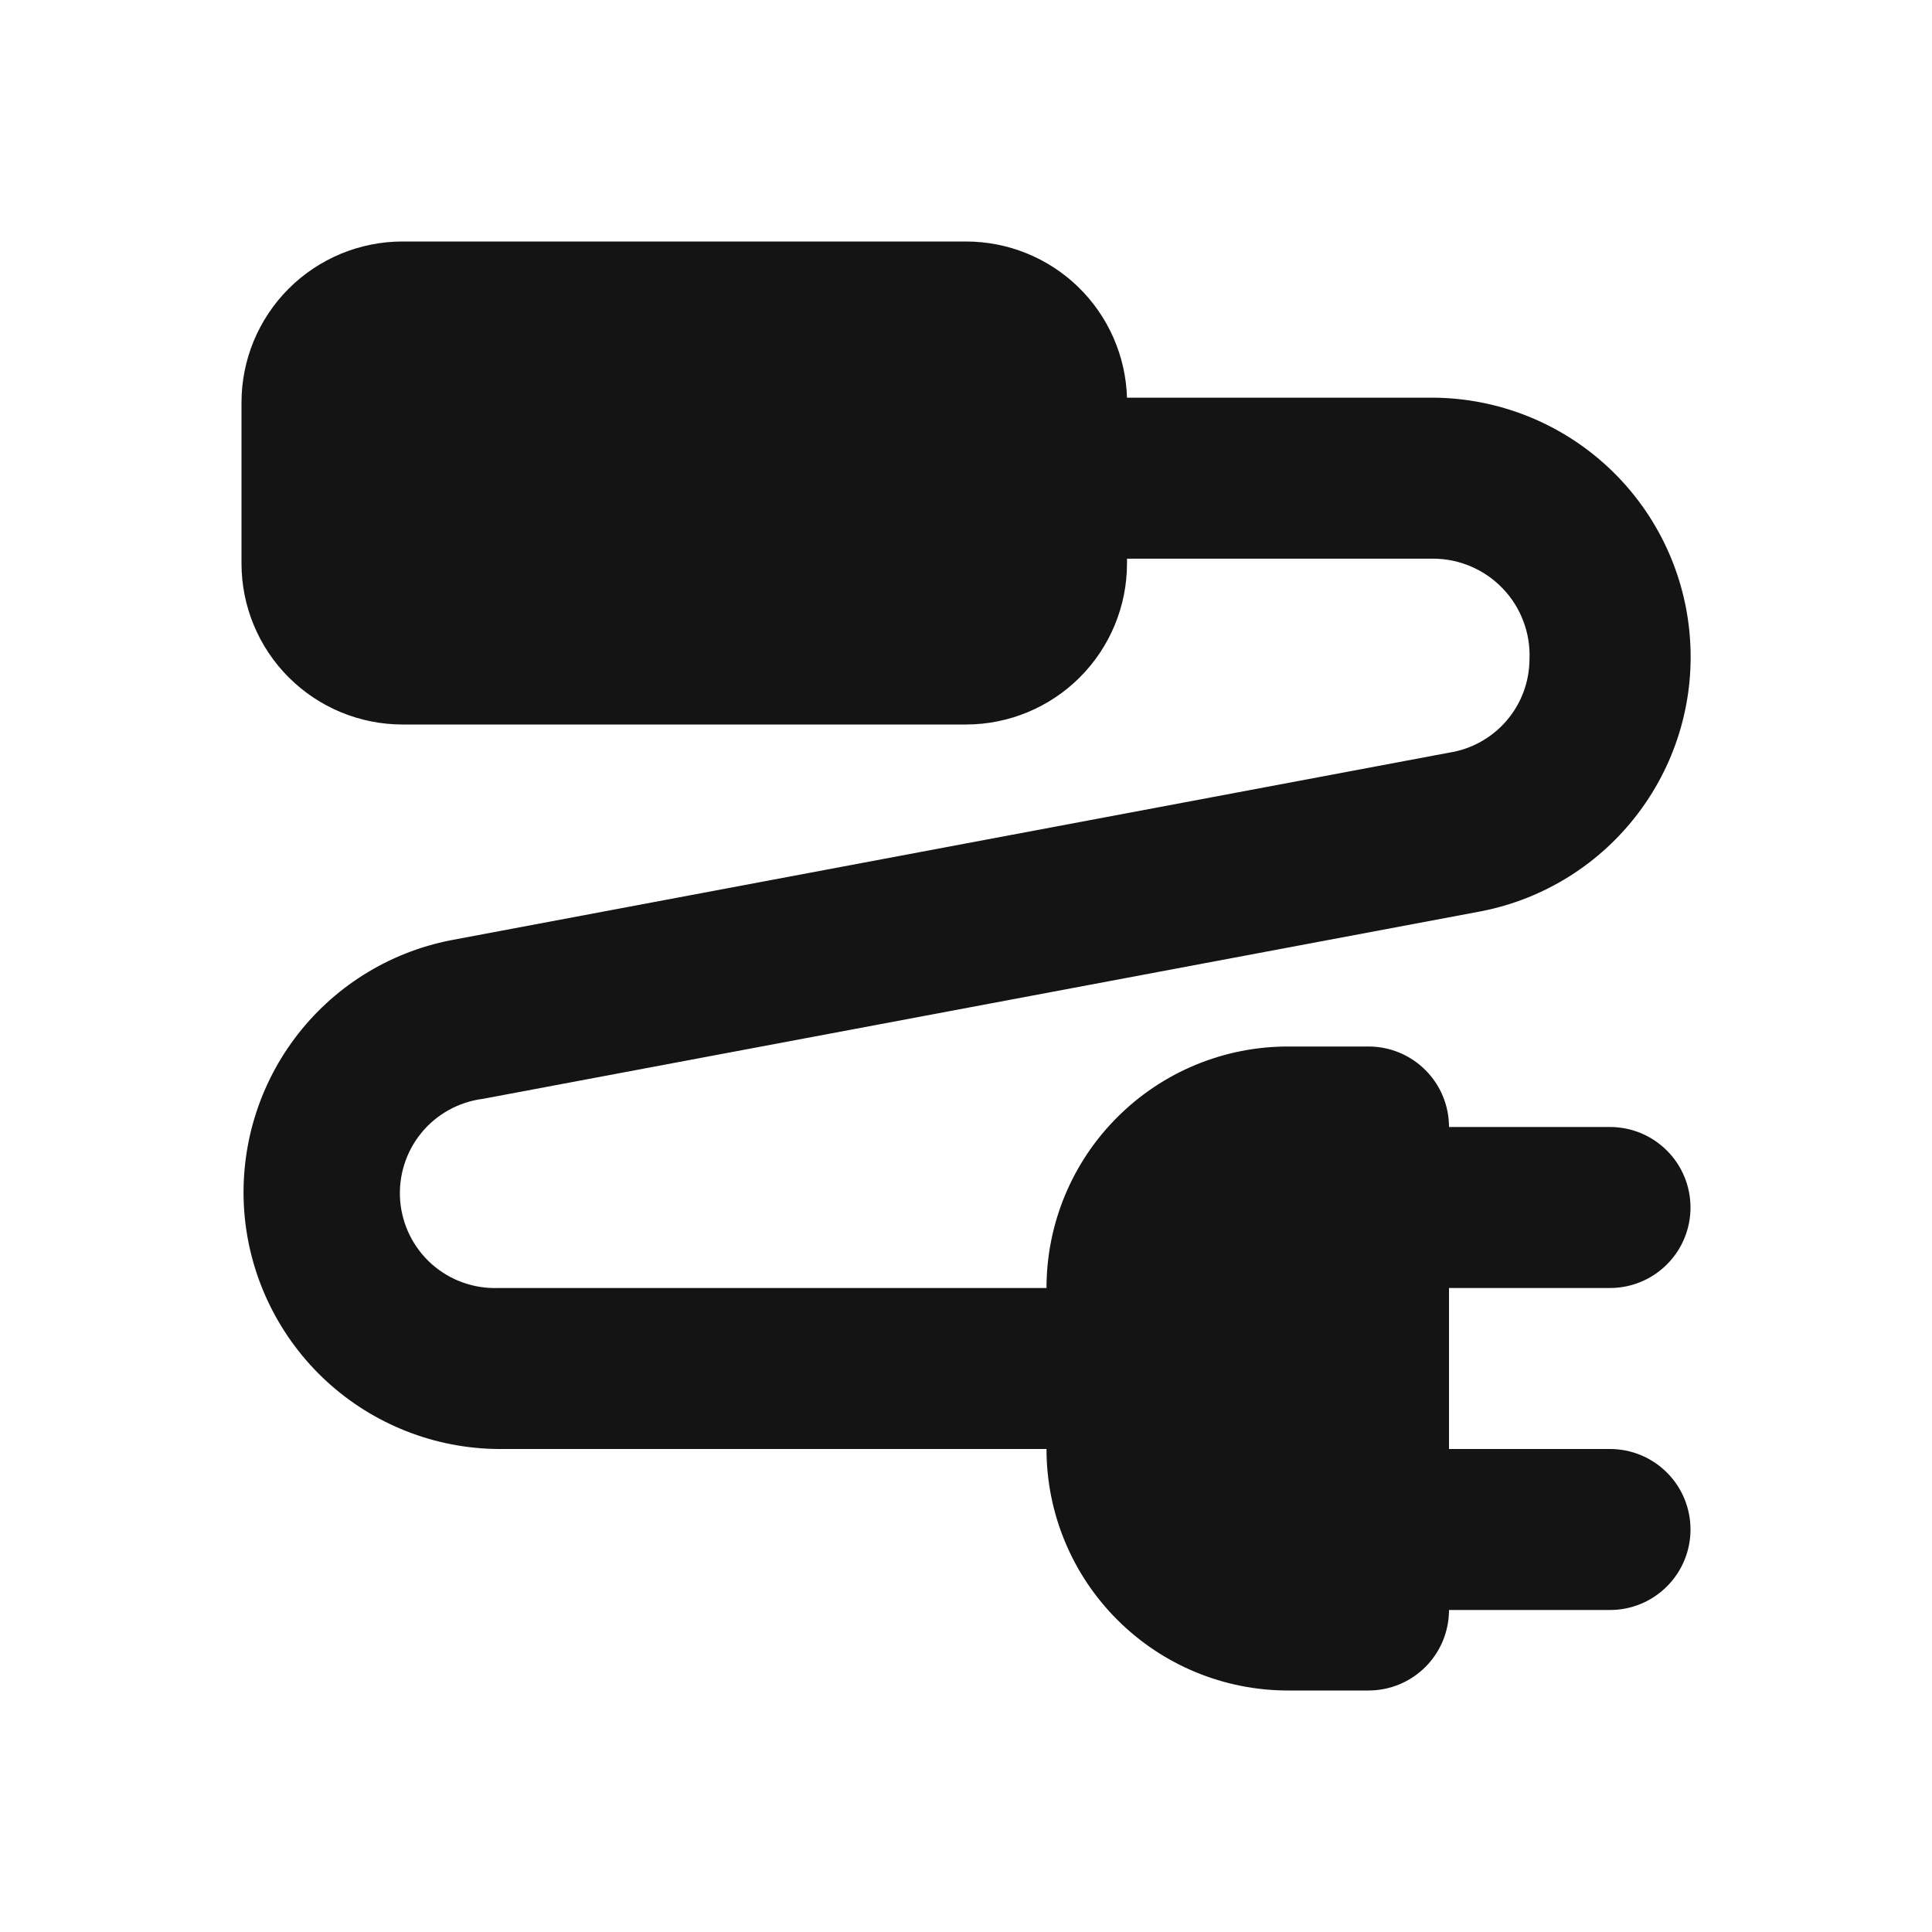 <svg width="24" height="24" viewBox="0 0 24 24" fill="none" xmlns="http://www.w3.org/2000/svg">
<path d="M20 16C20.265 16 20.52 15.895 20.707 15.707C20.895 15.52 21 15.265 21 15C21 14.735 20.895 14.48 20.707 14.293C20.52 14.105 20.265 14 20 14H18C18 13.735 17.895 13.48 17.707 13.293C17.52 13.105 17.265 13 17 13H16C15.204 13 14.441 13.316 13.879 13.879C13.316 14.441 13 15.204 13 16H6.19C5.886 16.011 5.59 15.904 5.363 15.703C5.136 15.501 4.996 15.219 4.971 14.916C4.947 14.613 5.04 14.312 5.232 14.076C5.423 13.841 5.699 13.688 6 13.65L18.4 11.32C19.183 11.167 19.881 10.729 20.359 10.09C20.838 9.451 21.062 8.658 20.988 7.863C20.915 7.069 20.549 6.33 19.962 5.79C19.375 5.25 18.608 4.947 17.81 4.94H14C13.984 4.42 13.767 3.927 13.393 3.564C13.02 3.202 12.52 3 12 3H5C4.47 3 3.961 3.211 3.586 3.586C3.211 3.961 3 4.47 3 5V7C3 7.53 3.211 8.039 3.586 8.414C3.961 8.789 4.47 9 5 9H12C12.53 9 13.039 8.789 13.414 8.414C13.789 8.039 14 7.53 14 7V6.94H17.81C17.971 6.941 18.13 6.975 18.278 7.039C18.426 7.103 18.559 7.196 18.67 7.313C18.781 7.429 18.868 7.567 18.924 7.718C18.981 7.868 19.007 8.029 19 8.19C18.998 8.471 18.897 8.742 18.714 8.954C18.53 9.167 18.277 9.307 18 9.35L5.6 11.68C4.824 11.832 4.133 12.267 3.66 12.9C3.187 13.534 2.966 14.32 3.039 15.107C3.113 15.893 3.476 16.625 4.058 17.16C4.64 17.694 5.4 17.994 6.19 18H13C13 18.796 13.316 19.559 13.879 20.121C14.441 20.684 15.204 21 16 21H17C17.265 21 17.52 20.895 17.707 20.707C17.895 20.52 18 20.265 18 20H20C20.265 20 20.52 19.895 20.707 19.707C20.895 19.52 21 19.265 21 19C21 18.735 20.895 18.48 20.707 18.293C20.52 18.105 20.265 18 20 18H18V16H20Z" fill="#141414"/>
</svg>
